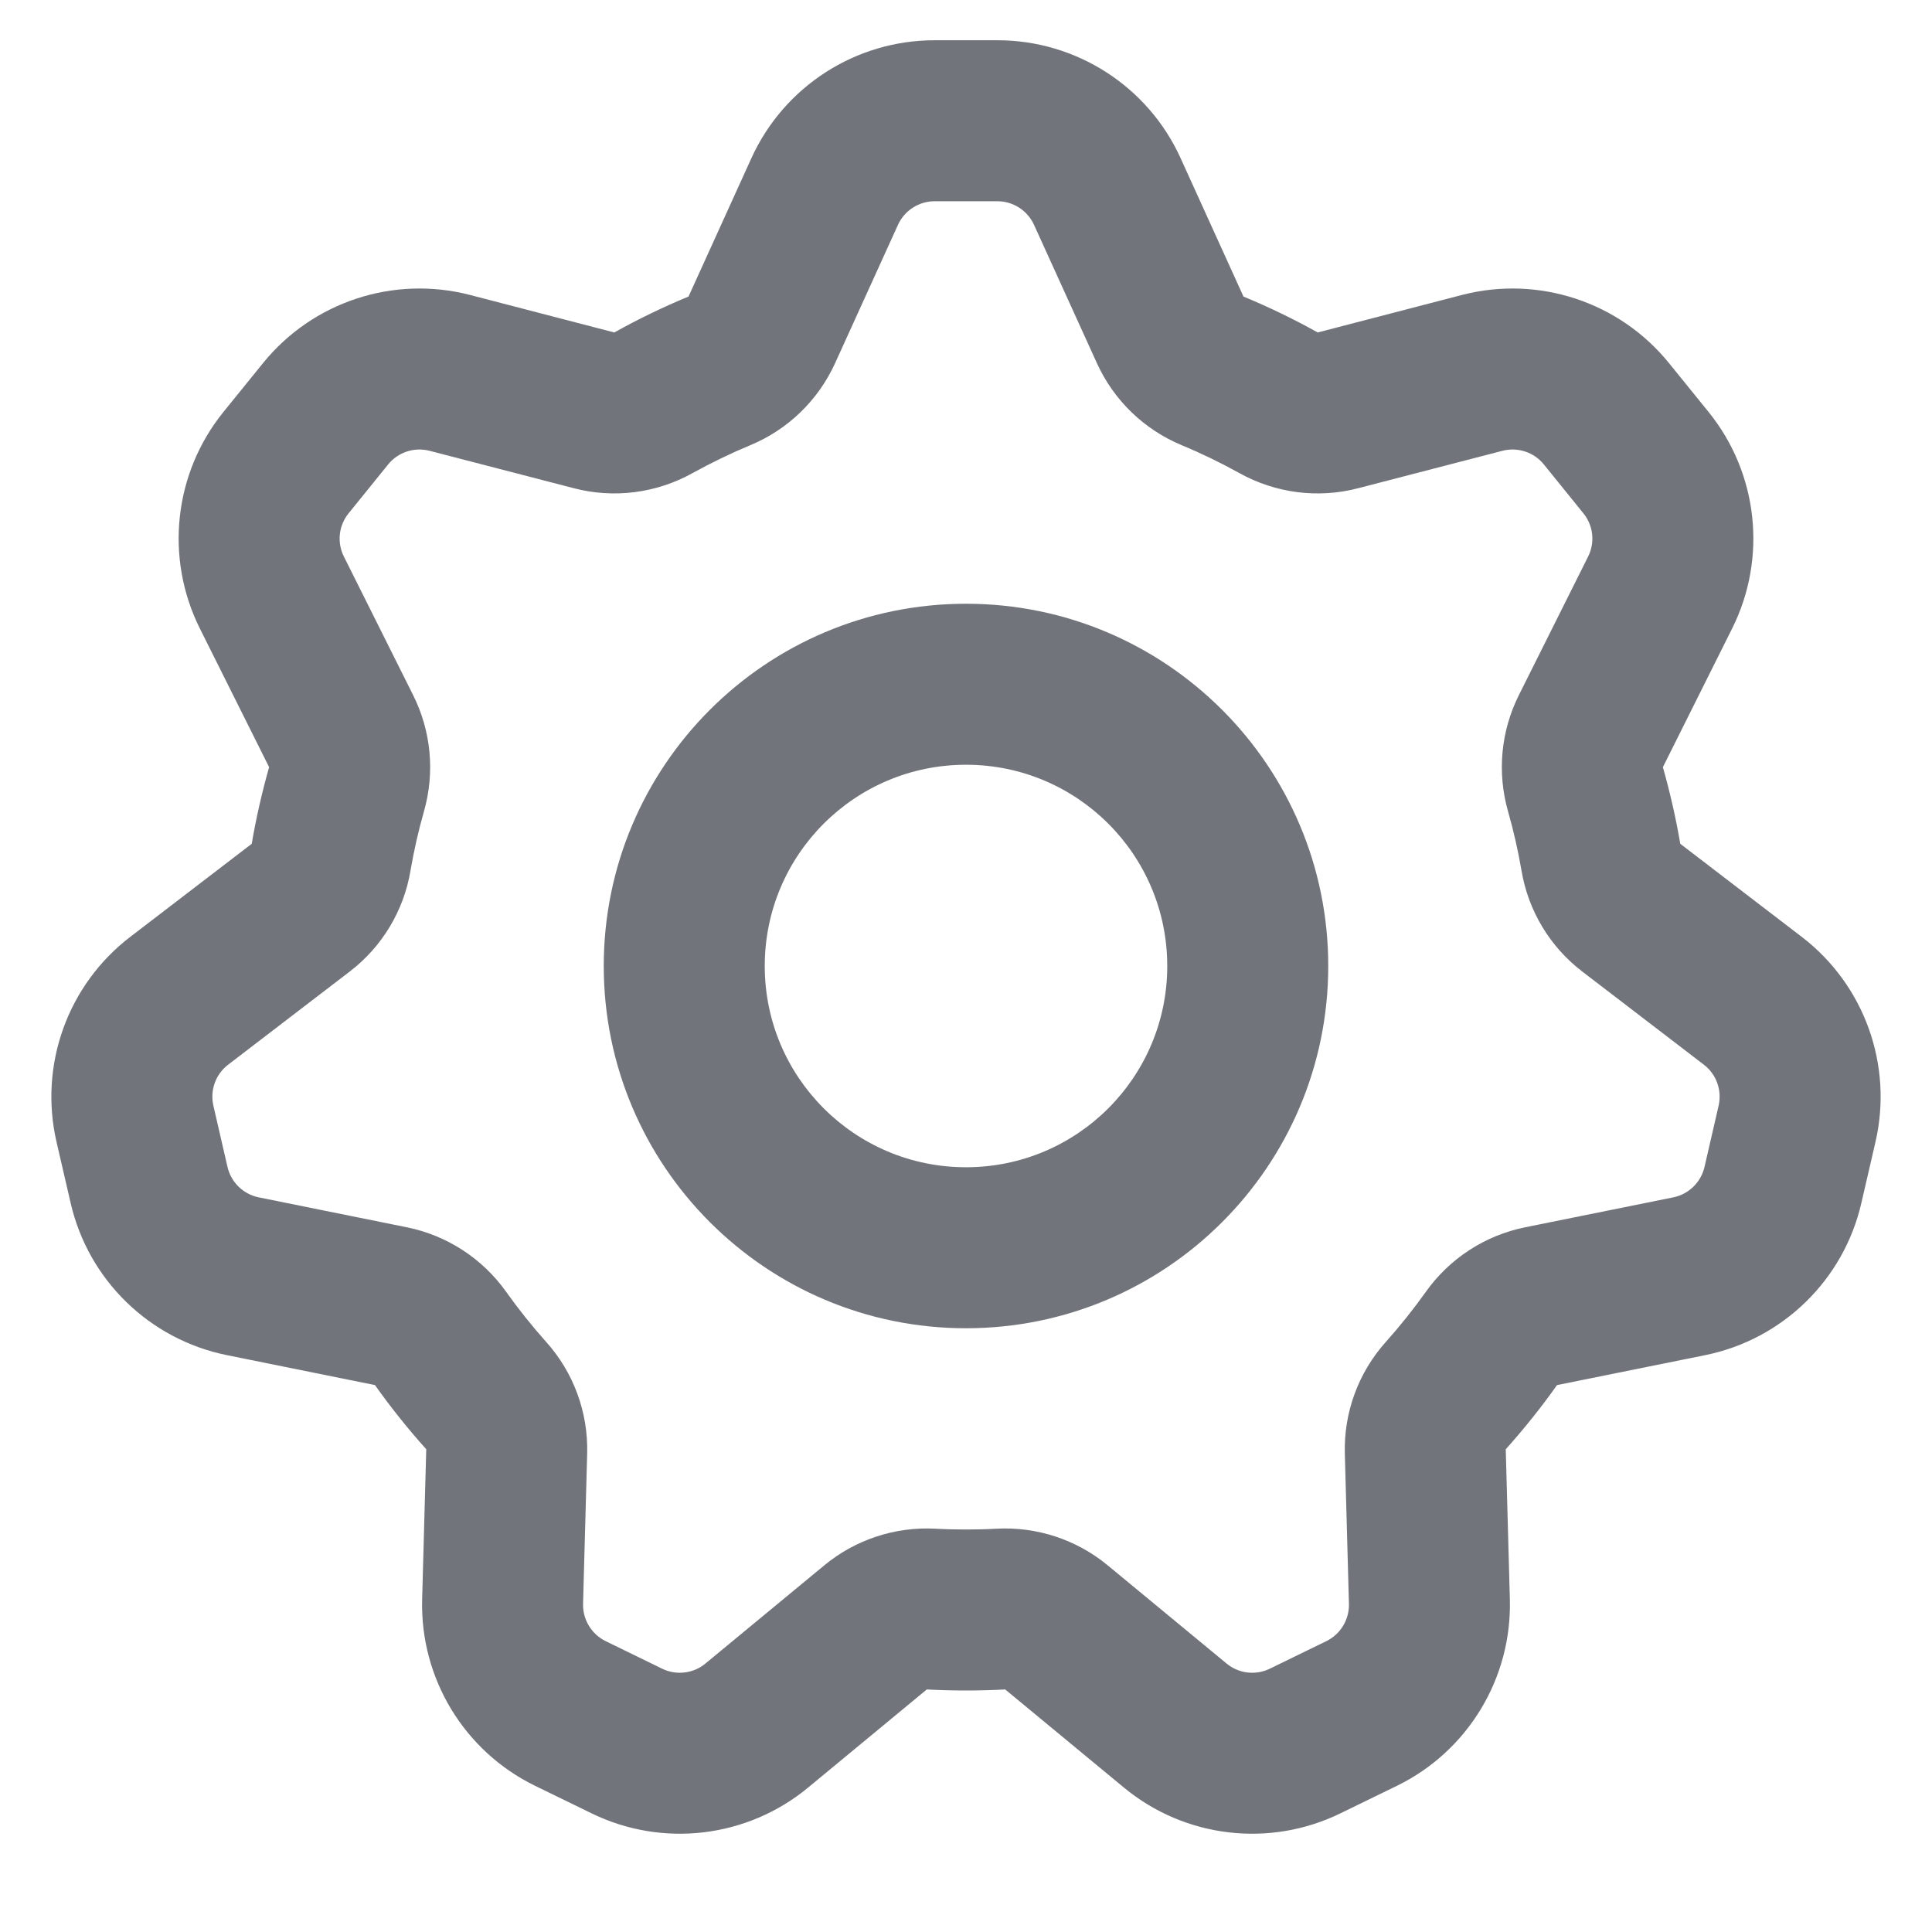 <svg width="24" height="24" viewBox="0 0 24 24" fill="none" xmlns="http://www.w3.org/2000/svg">
<g clip-path="url(#clip0)">
<path fill-rule="evenodd" clip-rule="evenodd" d="M10.374 4.511C10.164 4.973 9.787 5.337 9.319 5.531C9.074 5.633 8.835 5.749 8.603 5.877C8.154 6.127 7.626 6.195 7.129 6.065L5.336 5.6C5.146 5.551 4.945 5.617 4.822 5.769L4.331 6.376C4.207 6.528 4.184 6.739 4.272 6.914L5.132 8.635C5.356 9.082 5.404 9.597 5.267 10.078C5.198 10.319 5.142 10.566 5.099 10.817C5.015 11.315 4.745 11.763 4.343 12.07L2.834 13.226C2.678 13.345 2.607 13.544 2.651 13.736L2.826 14.496C2.87 14.687 3.022 14.835 3.214 14.874L5.055 15.246C5.553 15.347 5.994 15.634 6.288 16.048C6.442 16.264 6.608 16.472 6.784 16.669C7.126 17.05 7.308 17.547 7.294 18.058L7.243 19.924C7.238 20.119 7.348 20.301 7.524 20.387L8.225 20.729C8.402 20.815 8.612 20.79 8.763 20.665L10.24 19.445C10.626 19.126 11.119 18.963 11.62 18.99C11.745 18.997 11.872 19 12 19C12.128 19 12.255 18.997 12.38 18.99C12.881 18.963 13.374 19.126 13.76 19.445L15.237 20.665C15.388 20.79 15.598 20.815 15.774 20.729L16.476 20.387C16.652 20.301 16.762 20.119 16.757 19.924L16.706 18.058C16.692 17.547 16.874 17.05 17.216 16.669C17.392 16.472 17.558 16.264 17.712 16.048C18.006 15.634 18.447 15.347 18.945 15.246L20.786 14.874C20.978 14.835 21.13 14.687 21.174 14.496L21.349 13.736C21.393 13.544 21.322 13.345 21.166 13.226L19.657 12.07C19.255 11.763 18.985 11.315 18.901 10.817C18.858 10.566 18.802 10.319 18.733 10.078C18.596 9.597 18.644 9.082 18.868 8.635L19.728 6.914C19.816 6.739 19.793 6.528 19.669 6.376L21.172 5.159L19.669 6.376L19.178 5.769C19.055 5.617 18.854 5.551 18.664 5.6L16.871 6.065C16.374 6.195 15.846 6.127 15.396 5.877C15.165 5.749 14.927 5.633 14.681 5.531C14.213 5.337 13.836 4.973 13.626 4.511L12.845 2.793C12.764 2.615 12.586 2.5 12.39 2.5H11.61C11.414 2.5 11.236 2.615 11.155 2.793L10.374 4.511ZM15.447 3.684L14.666 1.965C14.261 1.073 13.371 0.5 12.39 0.5H11.61C10.629 0.5 9.74 1.073 9.334 1.965L8.553 3.684C8.236 3.815 7.928 3.964 7.631 4.13L5.839 3.664C4.89 3.418 3.884 3.749 3.267 4.511L2.776 5.117C2.159 5.879 2.045 6.931 2.483 7.808L3.343 9.53C3.255 9.841 3.182 10.159 3.127 10.482L1.618 11.638C0.84 12.234 0.482 13.23 0.702 14.185L0.878 14.946C1.098 15.901 1.857 16.639 2.818 16.834L4.658 17.206C4.855 17.484 5.068 17.75 5.295 18.003L5.244 19.869C5.218 20.849 5.766 21.754 6.647 22.184L7.349 22.526C8.23 22.956 9.281 22.831 10.037 22.207L11.513 20.987C11.675 20.996 11.837 21 12 21C12.163 21 12.325 20.996 12.487 20.987L13.963 22.207C14.719 22.831 15.77 22.956 16.651 22.526L17.353 22.184C18.234 21.754 18.782 20.849 18.756 19.869L18.705 18.003C18.932 17.75 19.145 17.484 19.342 17.206L21.183 16.834C22.143 16.639 22.902 15.901 23.122 14.946L23.298 14.185C23.518 13.23 23.16 12.234 22.382 11.638L20.873 10.482C20.818 10.159 20.745 9.841 20.657 9.53L21.517 7.808C21.955 6.931 21.841 5.879 21.224 5.117L20.733 4.511C20.116 3.749 19.11 3.418 18.161 3.664L16.369 4.13C16.072 3.964 15.764 3.815 15.447 3.684ZM16.5 12C16.5 14.485 14.485 16.5 12 16.5C9.515 16.5 7.5 14.485 7.5 12C7.5 9.515 9.515 7.5 12 7.5C14.485 7.5 16.5 9.515 16.5 12ZM14.5 12C14.5 13.381 13.381 14.5 12 14.5C10.619 14.5 9.5 13.381 9.5 12C9.5 10.619 10.619 9.5 12 9.5C13.381 9.5 14.5 10.619 14.5 12Z" fill="#71747A"/>
</g>
<defs>
<clipPath id="clip0">
<rect width="24" height="24" fill="white"/>
</clipPath>
</defs>
</svg>
